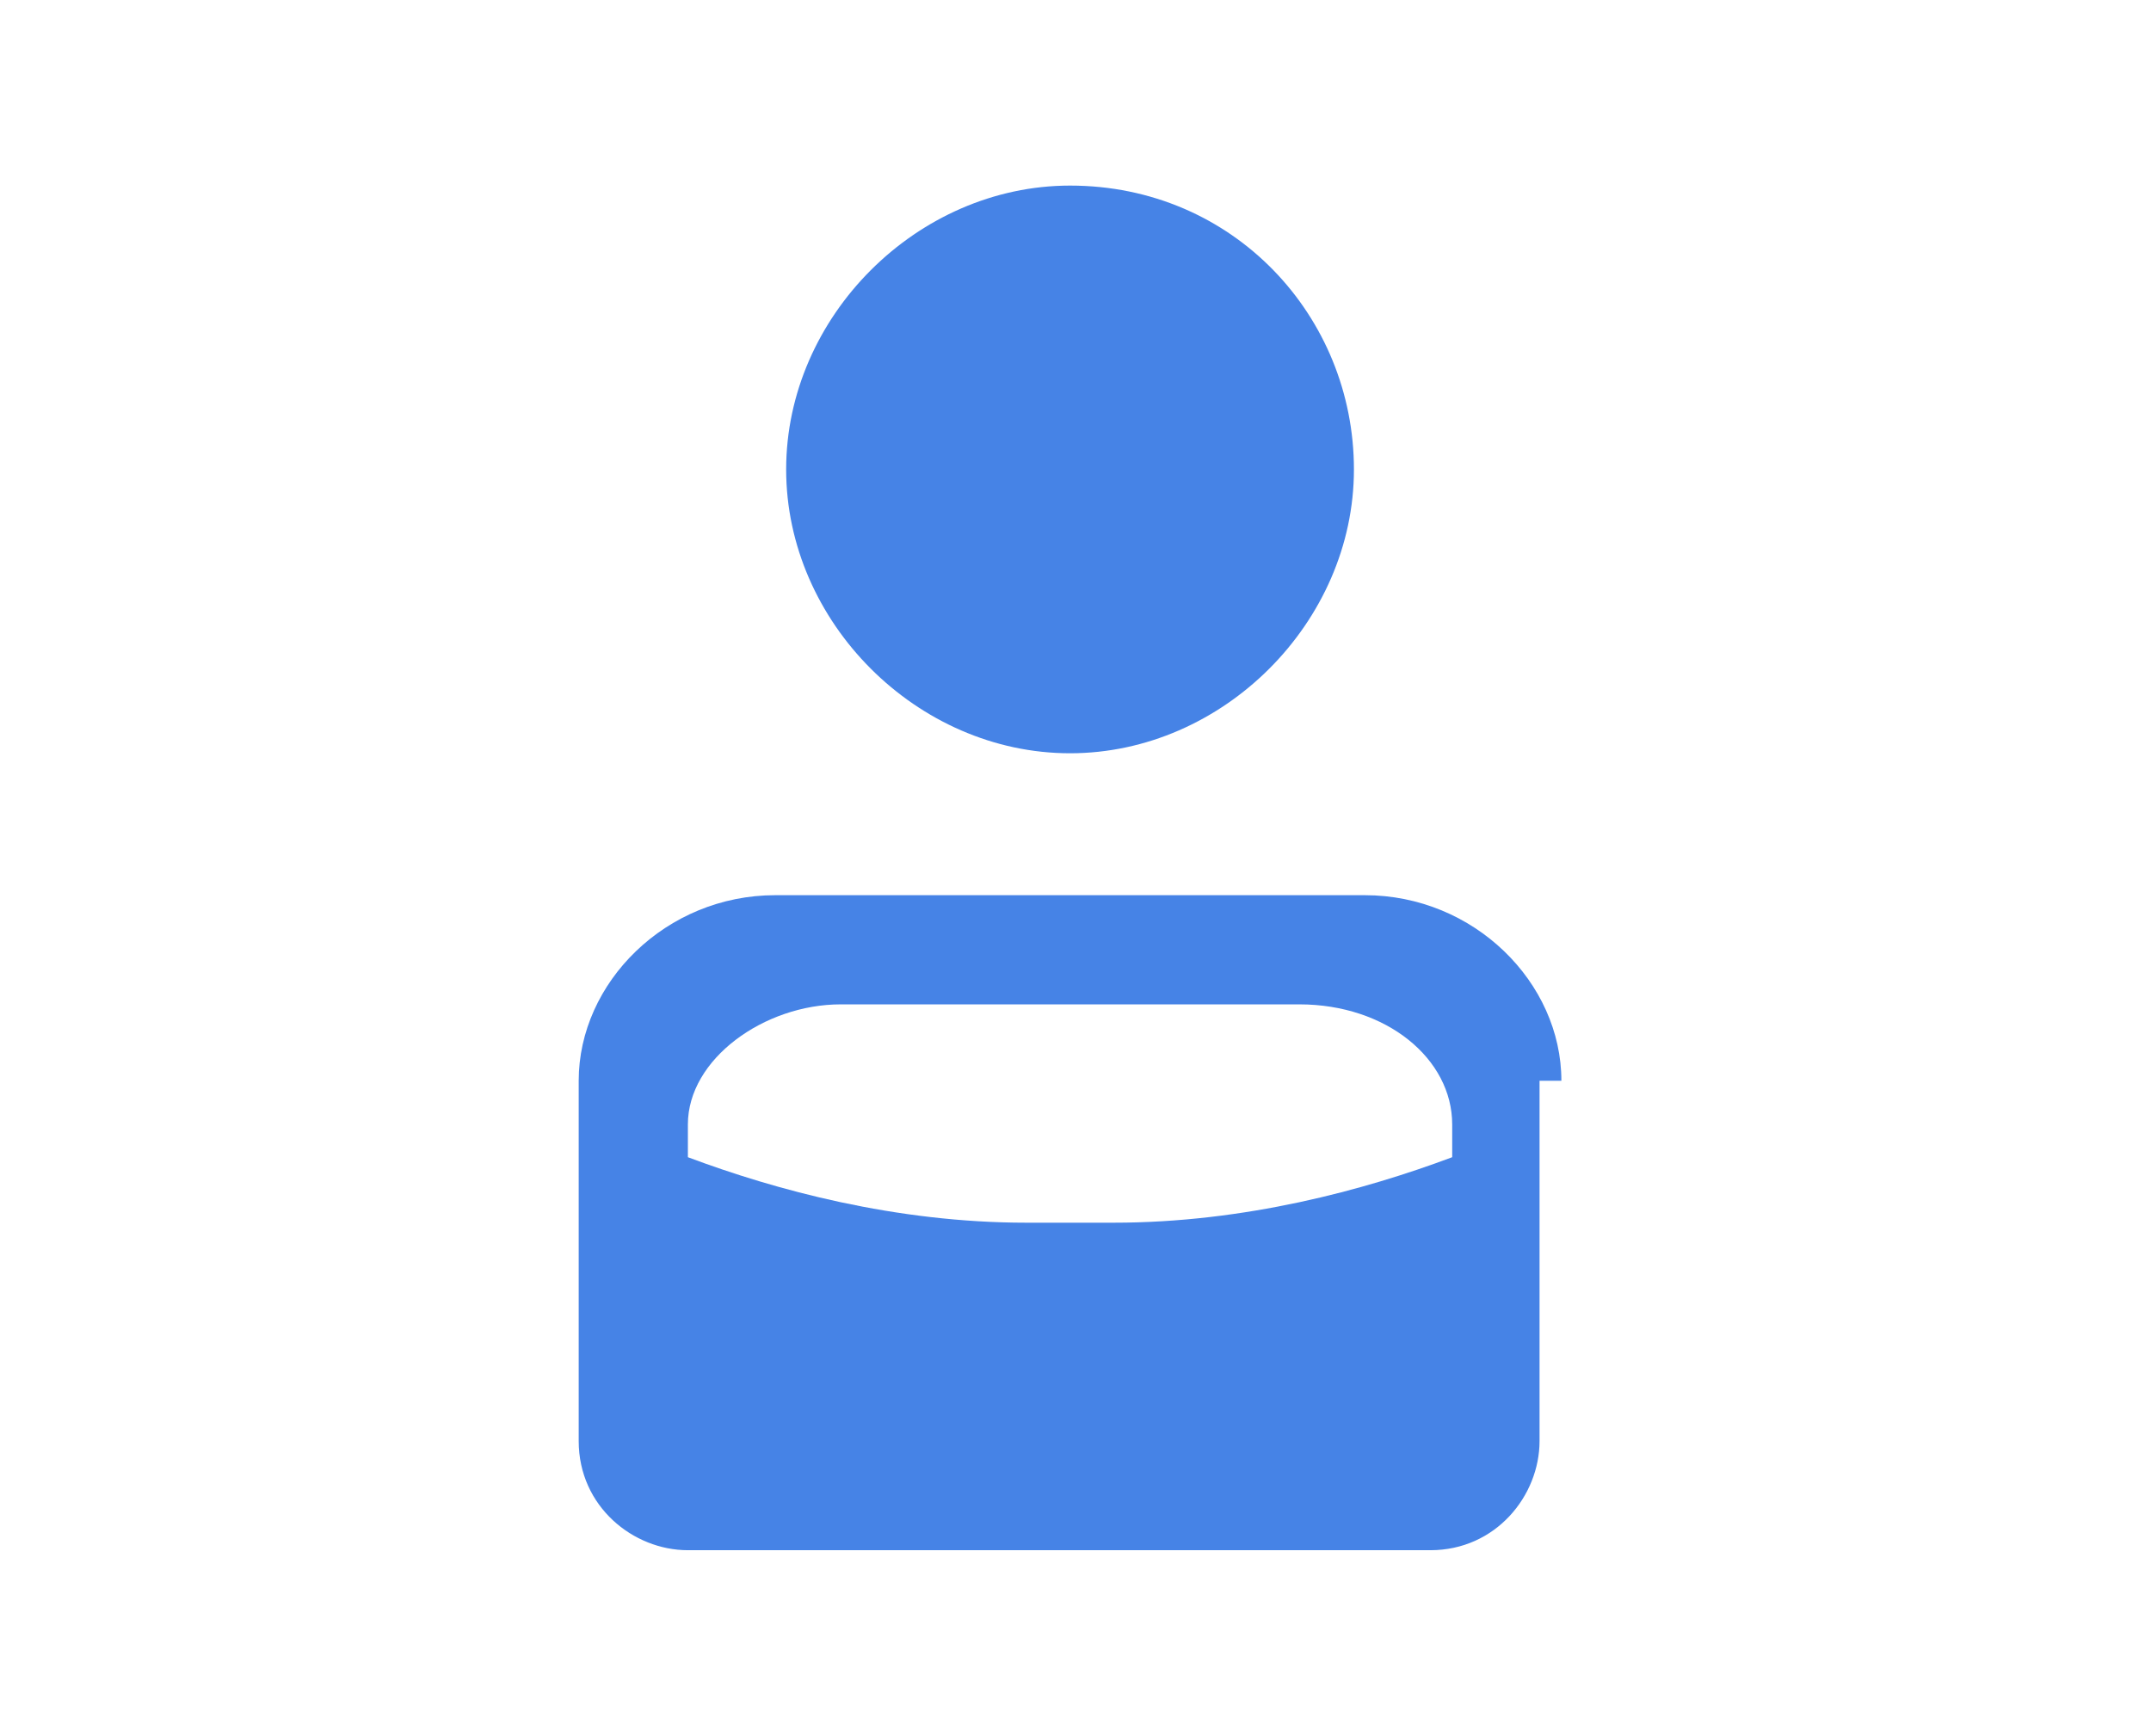 <?xml version="1.0" encoding="utf-8"?>
<!-- Generator: Adobe Illustrator 17.0.0, SVG Export Plug-In . SVG Version: 6.00 Build 0)  -->
<!DOCTYPE svg PUBLIC "-//W3C//DTD SVG 1.1//EN" "http://www.w3.org/Graphics/SVG/1.1/DTD/svg11.dtd">
<svg version="1.1" id="图层_1" xmlns="http://www.w3.org/2000/svg" xmlns:xlink="http://www.w3.org/1999/xlink" x="0px" y="0px"
	 width="19.7px" height="15.9px" viewBox="0 0 19.7 15.9" enable-background="new 0 0 19.7 15.9" xml:space="preserve">
<g>
	<path fill="#4683E6" d="M12.4,4.3c0,1.4-1.2,2.6-2.6,2.6c-1.4,0-2.6-1.2-2.6-2.6c0-1.4,1.2-2.6,2.6-2.6C11.3,1.7,12.4,2.9,12.4,4.3
		L12.4,4.3z"/>
	<path fill-rule="evenodd" clip-rule="evenodd" fill="#4683E6" d="M14.3,9.9c0-0.9-0.8-1.7-1.8-1.7H7.1c-1,0-1.8,0.8-1.8,1.7v2.6
		c0,0,0,0,0,0.1v0.6c0,0.6,0.5,1,1,1h0.7c0,0,0,0,0,0h5.4c0,0,0,0,0,0h0.7c0.6,0,1-0.5,1-1v-0.6c0,0,0,0,0-0.1V9.9z M7.7,9.2h4.2
		c0.8,0,1.4,0.5,1.4,1.1v0.3c-0.8,0.3-1.9,0.6-3.1,0.6c-0.3,0-0.5,0-0.8,0c-1.2,0-2.3-0.3-3.1-0.6v-0.3C6.3,9.7,7,9.2,7.7,9.2z"/>
</g>
</svg>
